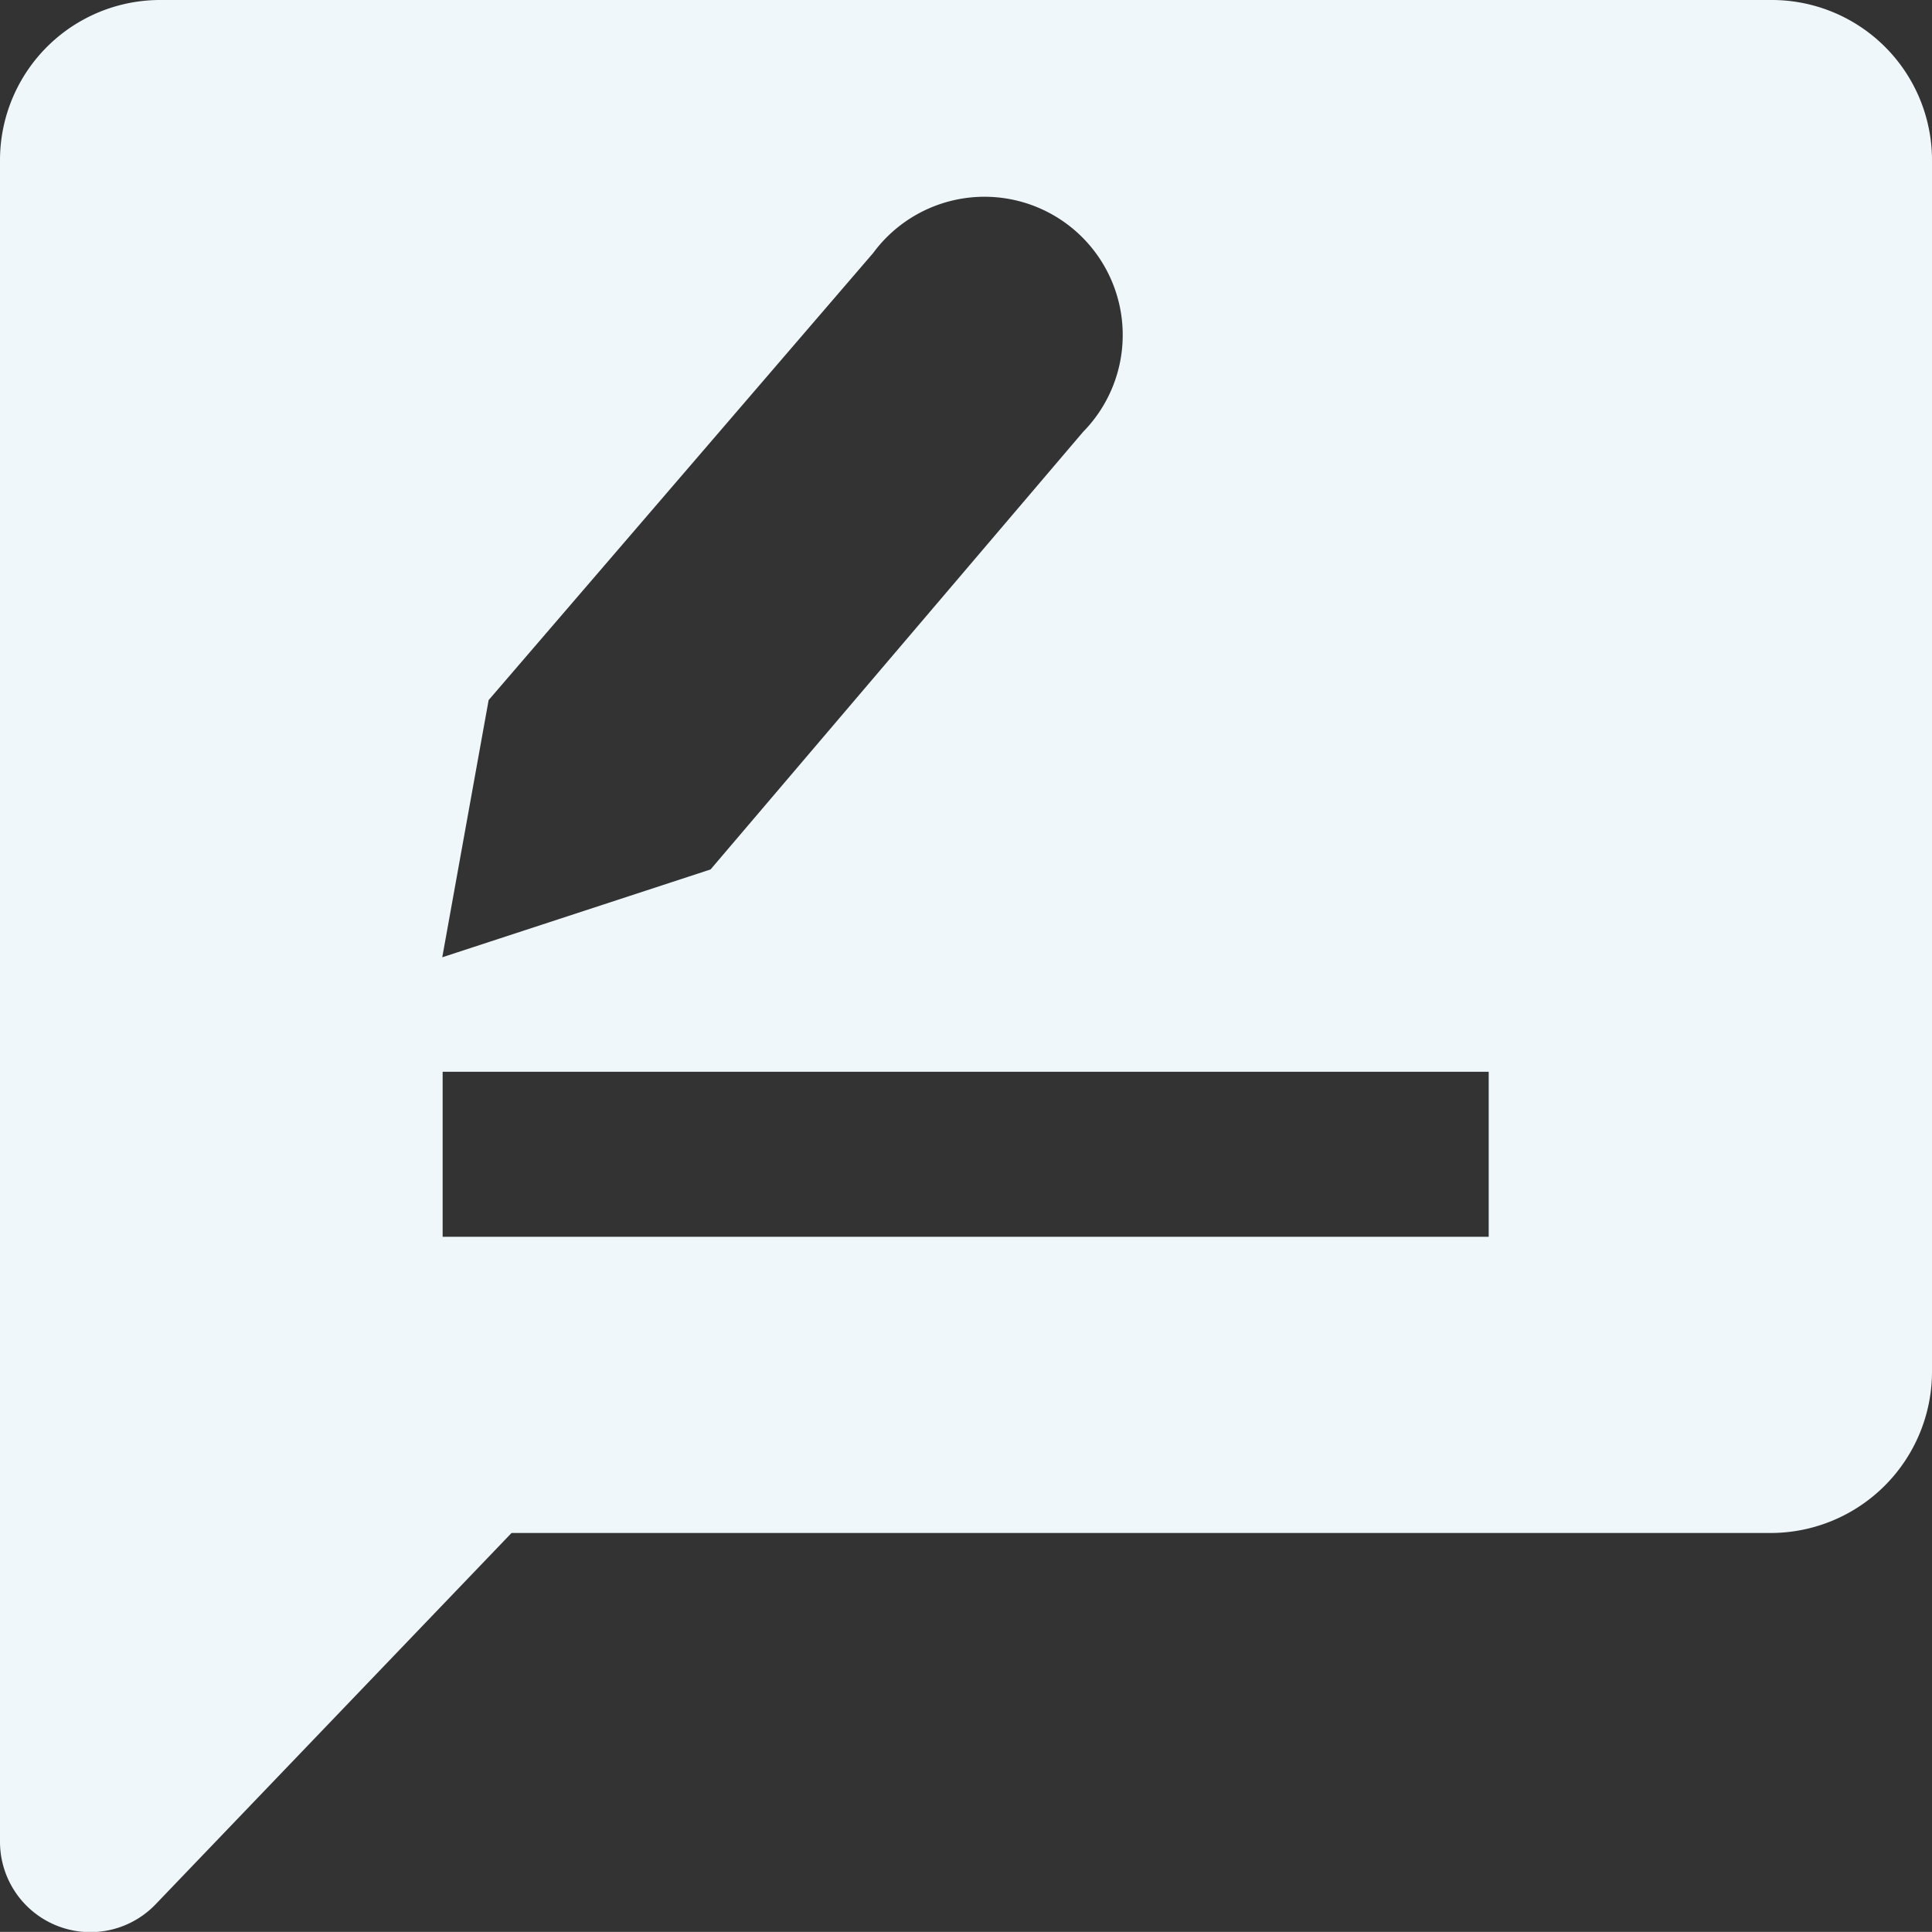 <svg xmlns="http://www.w3.org/2000/svg" width="20.501" height="20.5" viewBox="0 0 20.501 20.5">
  <rect x="0" y="0" width="20.501" height="20.5" fill="#333333" stroke="none"/>
  <path id="noun-feedback-4649523-FFFFFF" d="M109.663,90.855H92.579a1.7,1.7,0,0,0-1.708,1.7V110.4a.959.959,0,0,0,1.657.656l3.771-3.934h13.365a1.713,1.713,0,0,0,1.708-1.708V92.555a1.7,1.7,0,0,0-1.708-1.7ZM96.056,98.284l4.081-4.745h0a1.467,1.467,0,1,1,2.226,1.9l-3.952,4.642-2.847.932Zm10.612,5.695h-11.1v-1.751h11.1Z" transform="translate(-90.871 -90.855)" fill="#eff7fa"/>
</svg>
